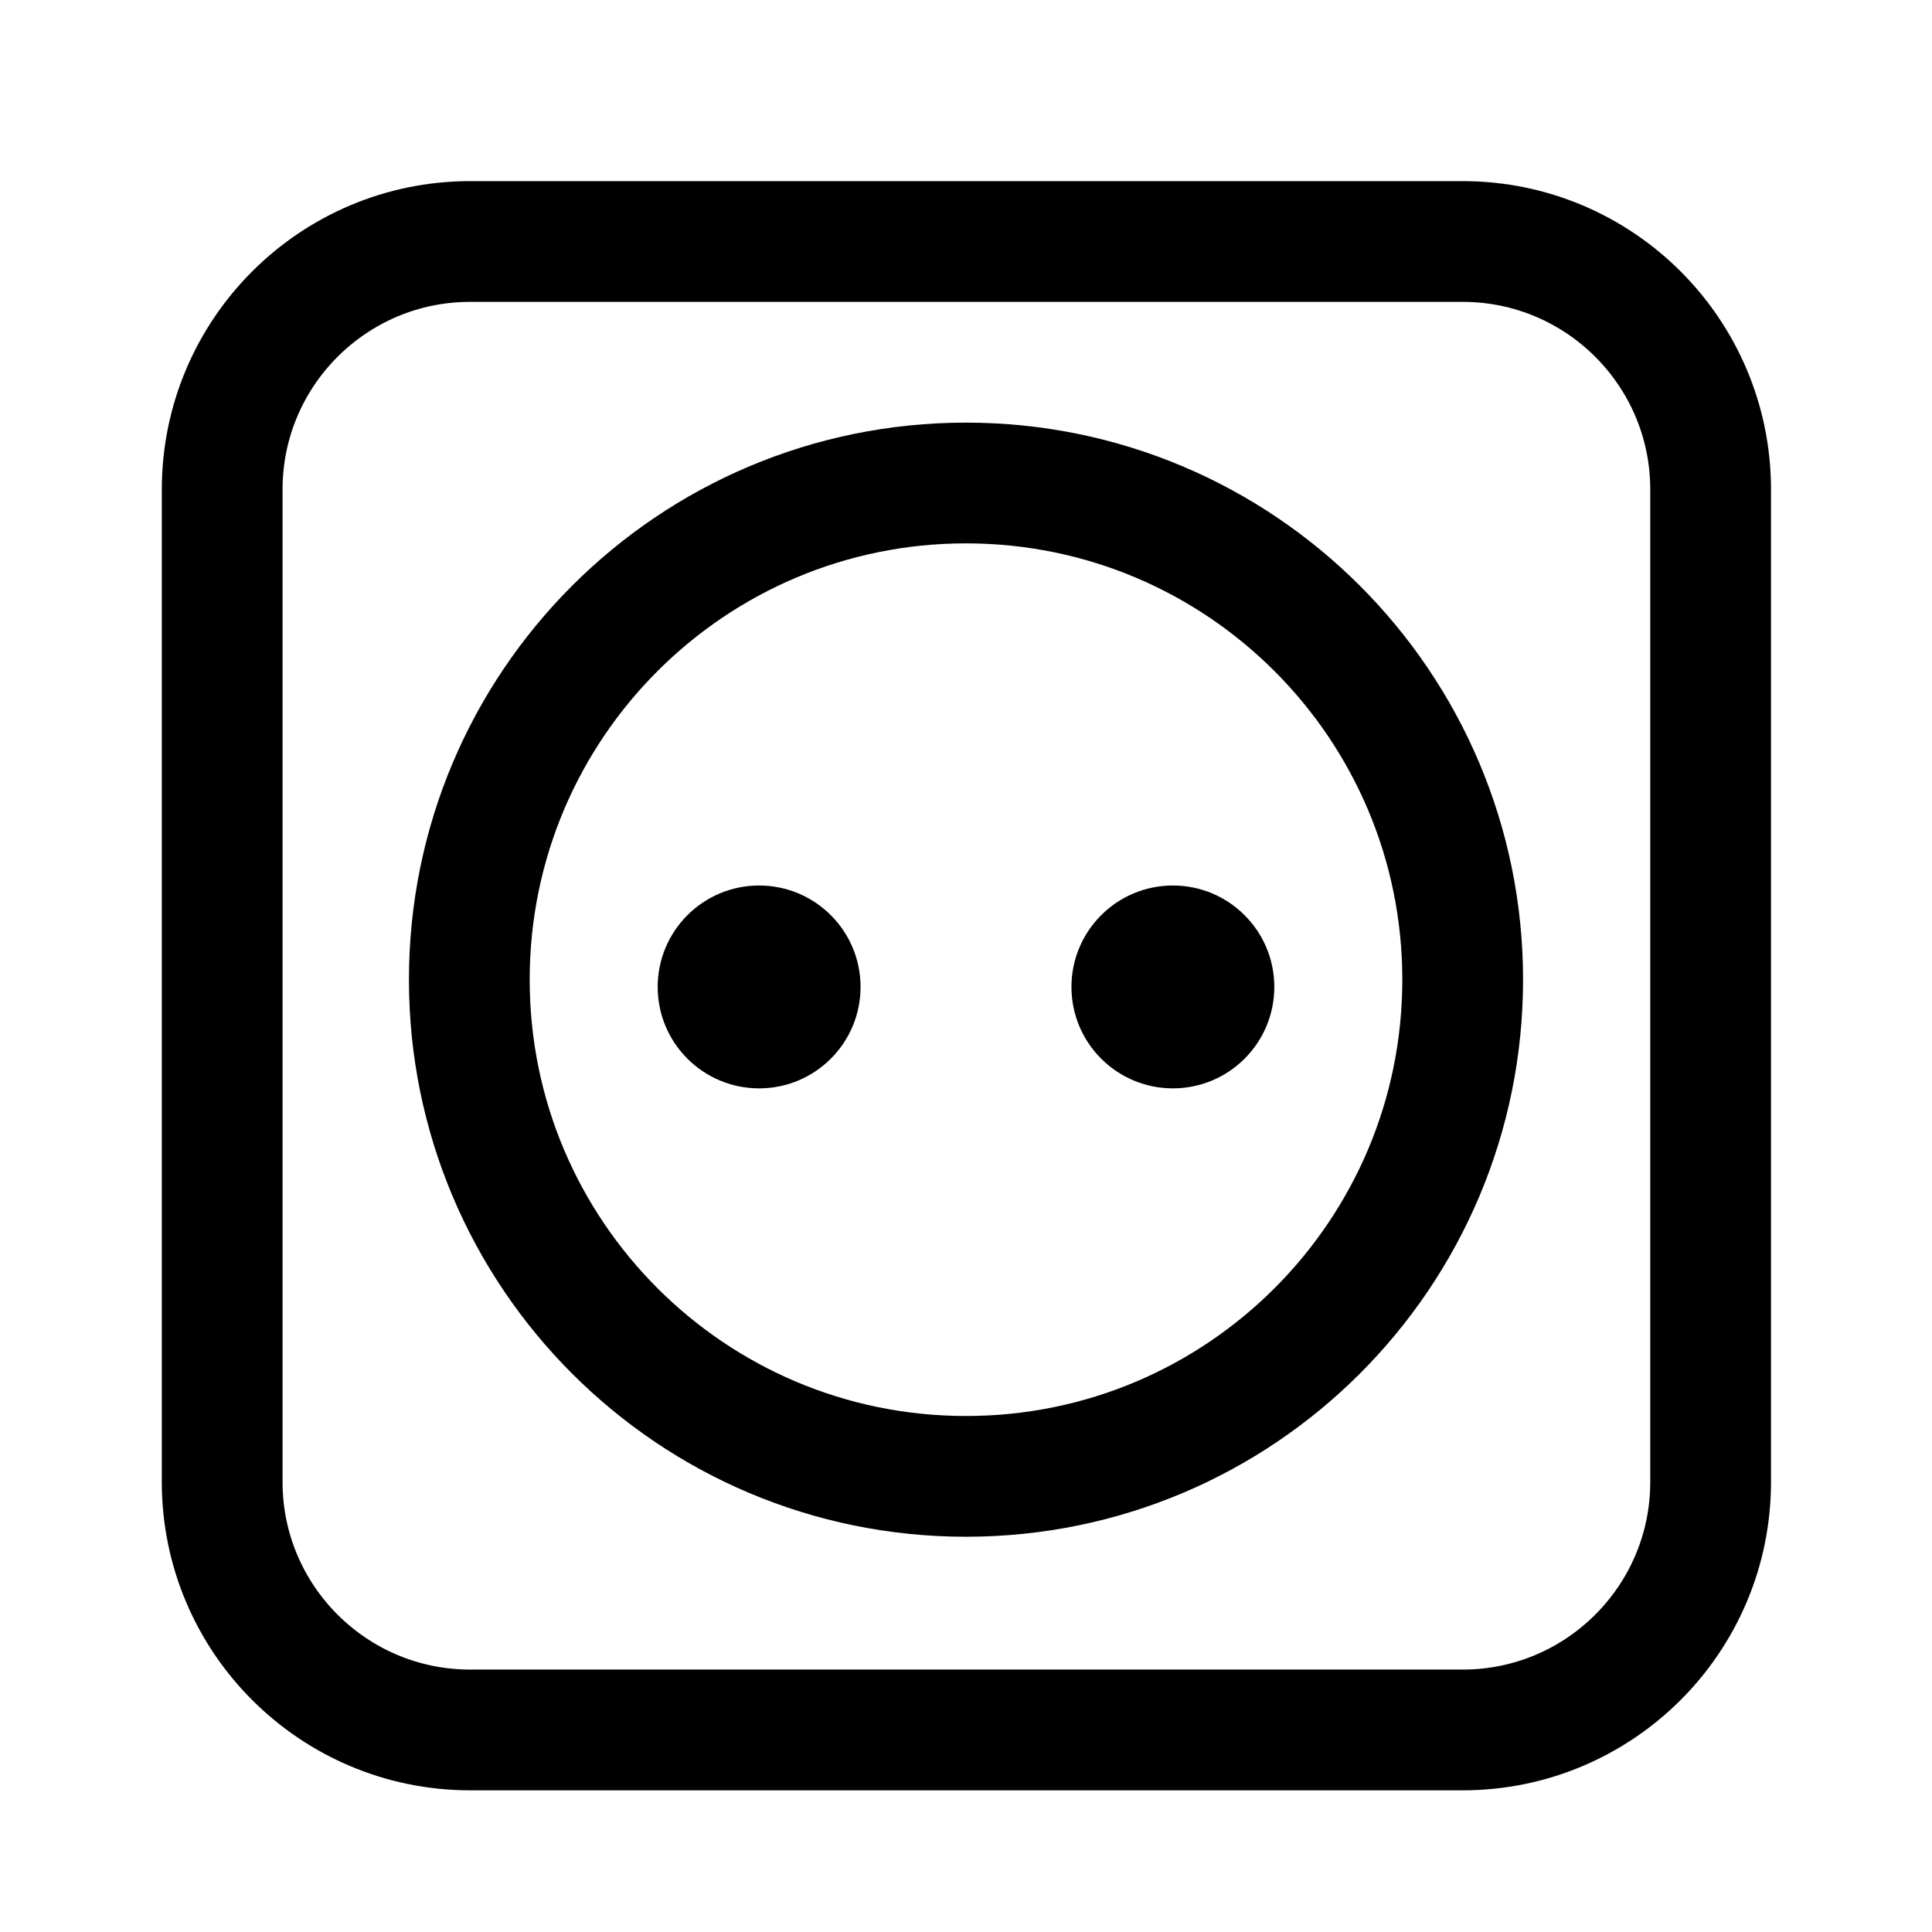 <svg width="24" height="24" viewBox="0 0 24 24" fill="none" xmlns="http://www.w3.org/2000/svg">
<path d="M18.17 21.49H5.84C4.14 21.49 2.76 20.11 2.76 18.41V6.08C2.76 4.38 4.14 3 5.84 3H18.17C19.87 3 21.25 4.38 21.25 6.08V18.41C21.25 20.11 19.87 21.49 18.17 21.49Z" stroke="black" stroke-width="1.5" stroke-linecap="round" stroke-linejoin="round"/>
<path d="M12 18.34C15.408 18.34 18.17 15.578 18.17 12.17C18.17 8.762 15.408 6 12 6C8.592 6 5.83 8.762 5.83 12.17C5.83 15.578 8.592 18.34 12 18.34Z" stroke="black" stroke-width="1.5" stroke-linecap="round" stroke-linejoin="round"/>
<path d="M14.57 13.52C15.266 13.52 15.83 12.956 15.83 12.26C15.83 11.564 15.266 11 14.57 11C13.874 11 13.31 11.564 13.31 12.26C13.31 12.956 13.874 13.52 14.57 13.52Z" fill="black"/>
<path d="M9.43 13.52C10.126 13.52 10.69 12.956 10.69 12.26C10.69 11.564 10.126 11 9.43 11C8.734 11 8.17 11.564 8.17 12.26C8.17 12.956 8.734 13.52 9.43 13.52Z" fill="black"/>
</svg>
